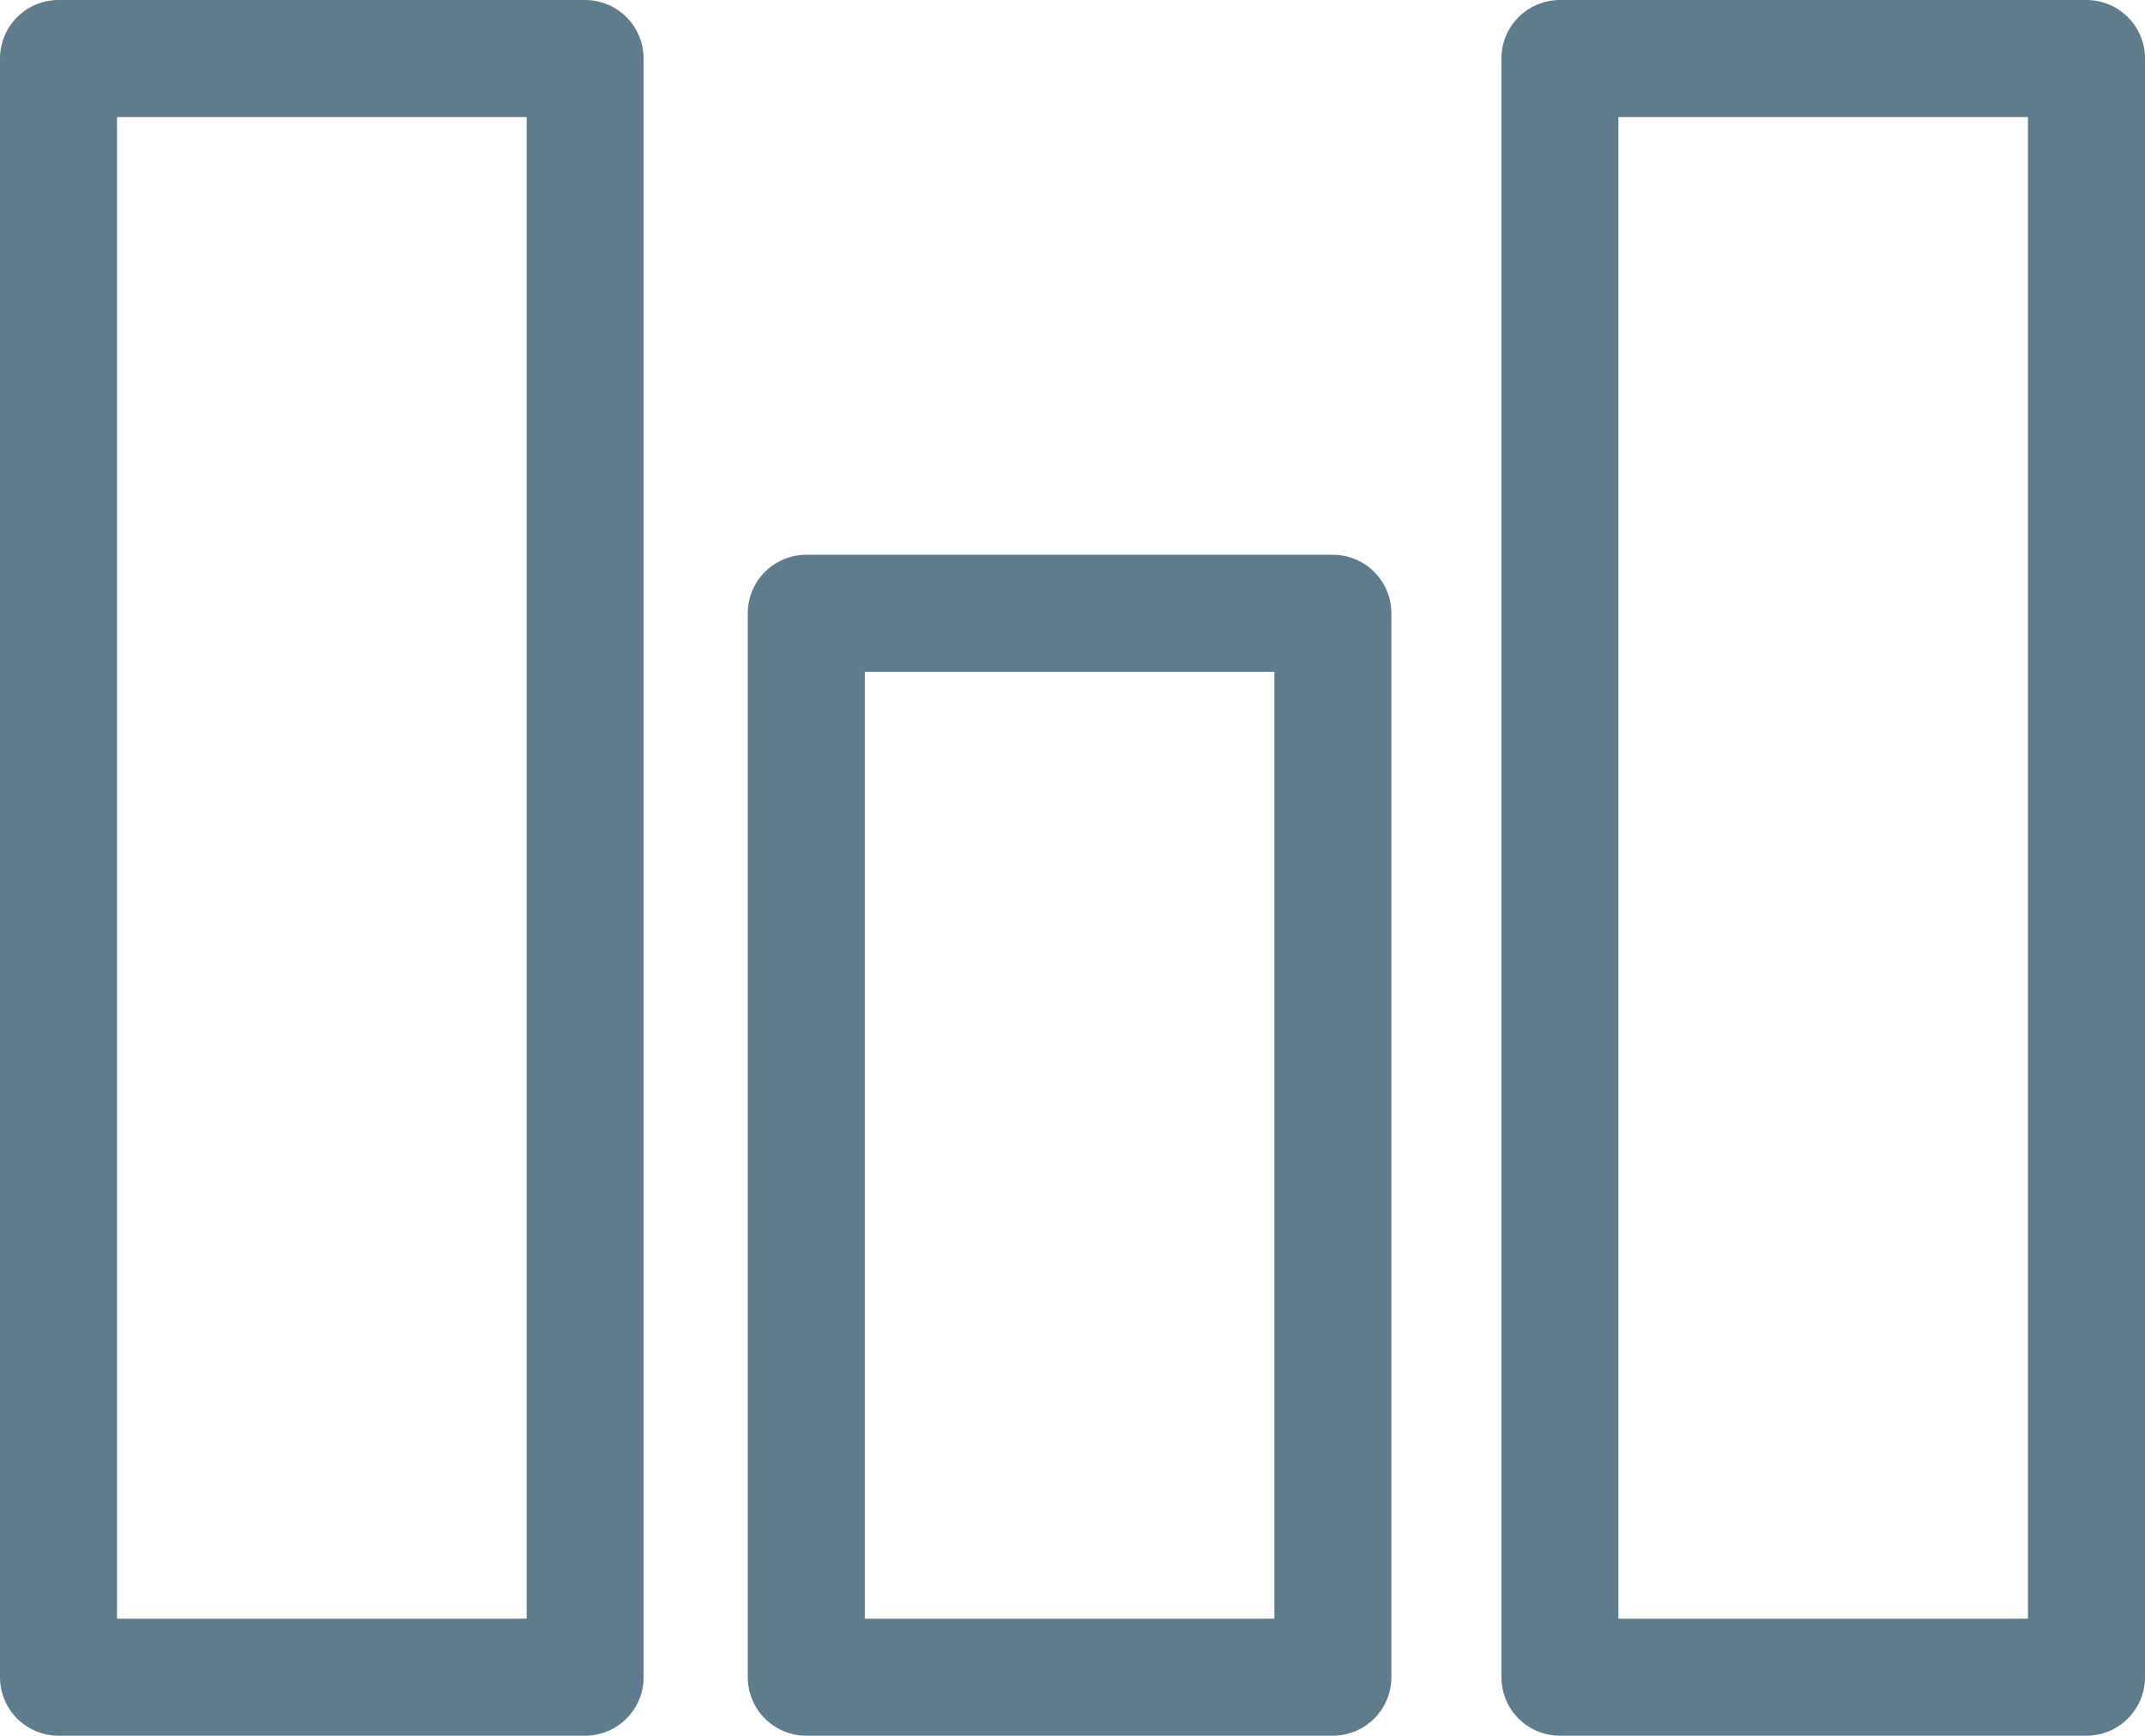 <svg xmlns="http://www.w3.org/2000/svg" viewBox="0 0 18.33 14.83"><defs><style>.cls-1{fill:none;stroke:#5e7c8b;stroke-linecap:round;stroke-linejoin:round;}</style></defs><title>icon_grafico_linea_table</title><g id="Layer_2" data-name="Layer 2"><g id="Capa_3" data-name="Capa 3"><rect class="cls-1" x="0.5" y="0.5" width="4.5" height="13.83"/><rect class="cls-1" x="13.33" y="0.5" width="4.5" height="13.83"/><rect class="cls-1" x="6.89" y="5.24" width="4.5" height="9.09"/></g></g></svg>
